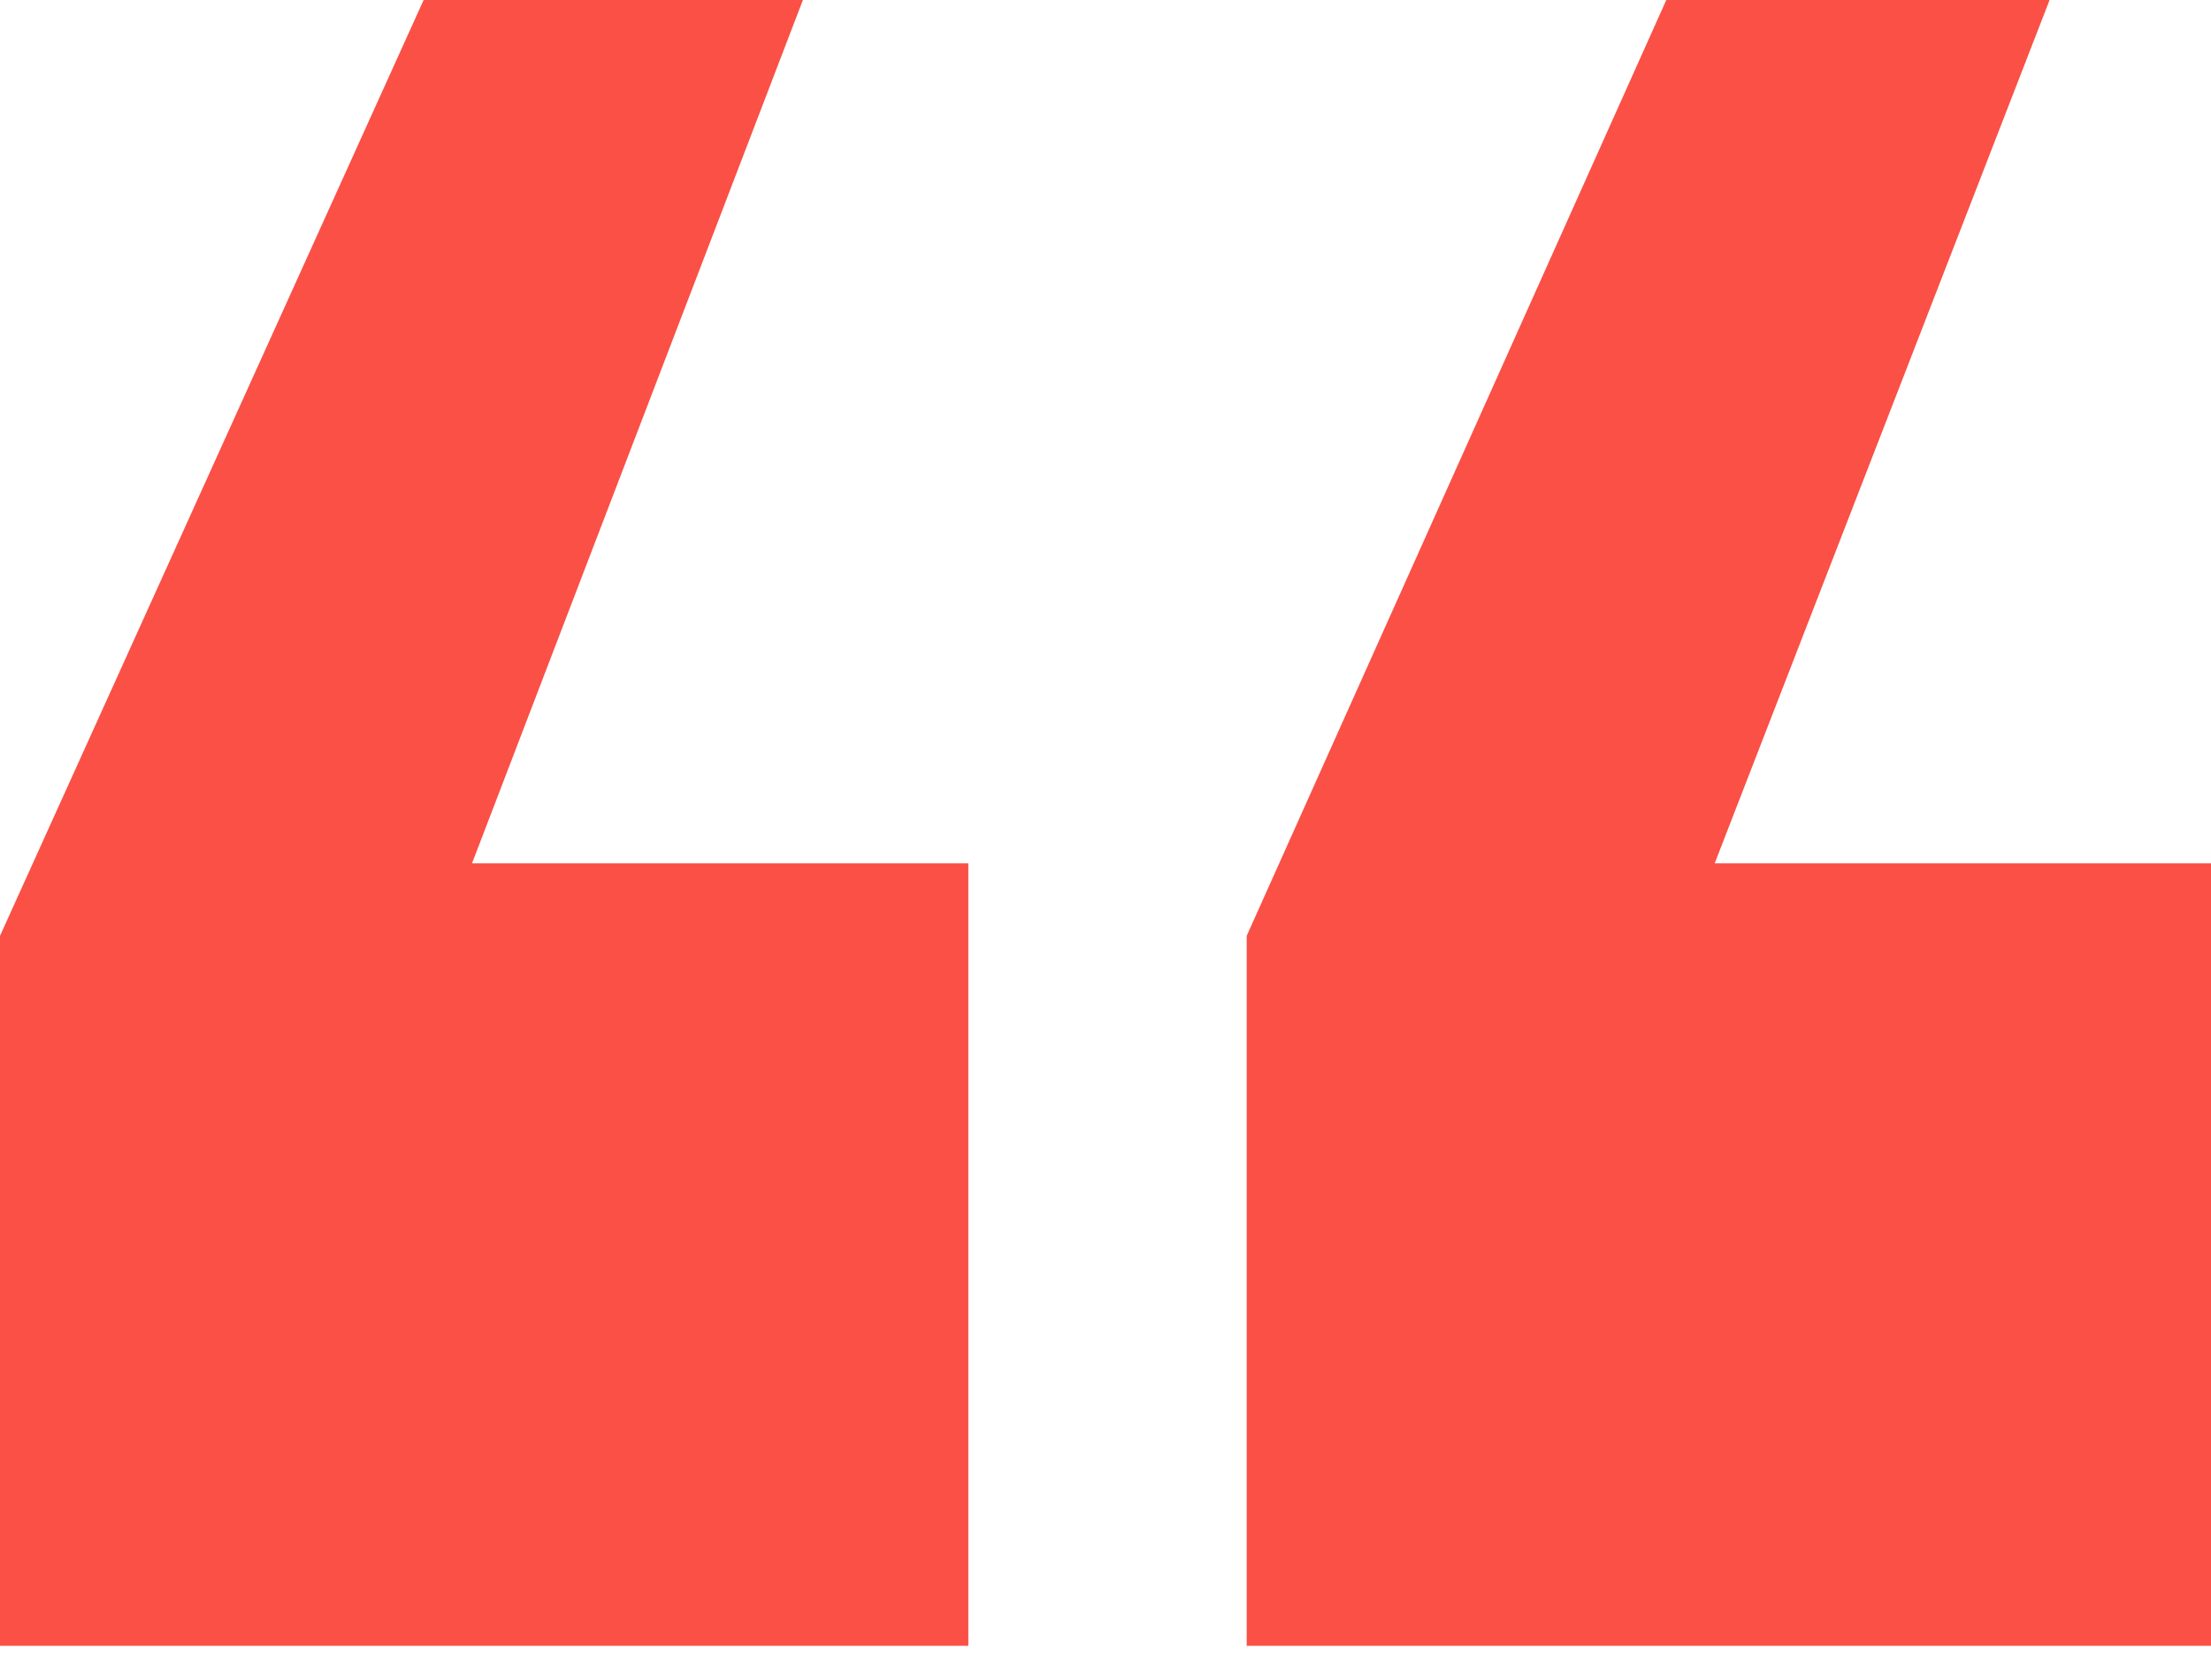 <svg width="50" height="38" viewBox="0 0 50 38" fill="none" xmlns="http://www.w3.org/2000/svg"><path d="M28.193 37.226V21.168L37.682 0H46.35L38.777 19.526H50V37.226H28.193ZM0 37.226V21.168L9.58 0H18.157L10.675 19.526H21.898V37.226H0Z" fill="#FA5046"></path></svg>